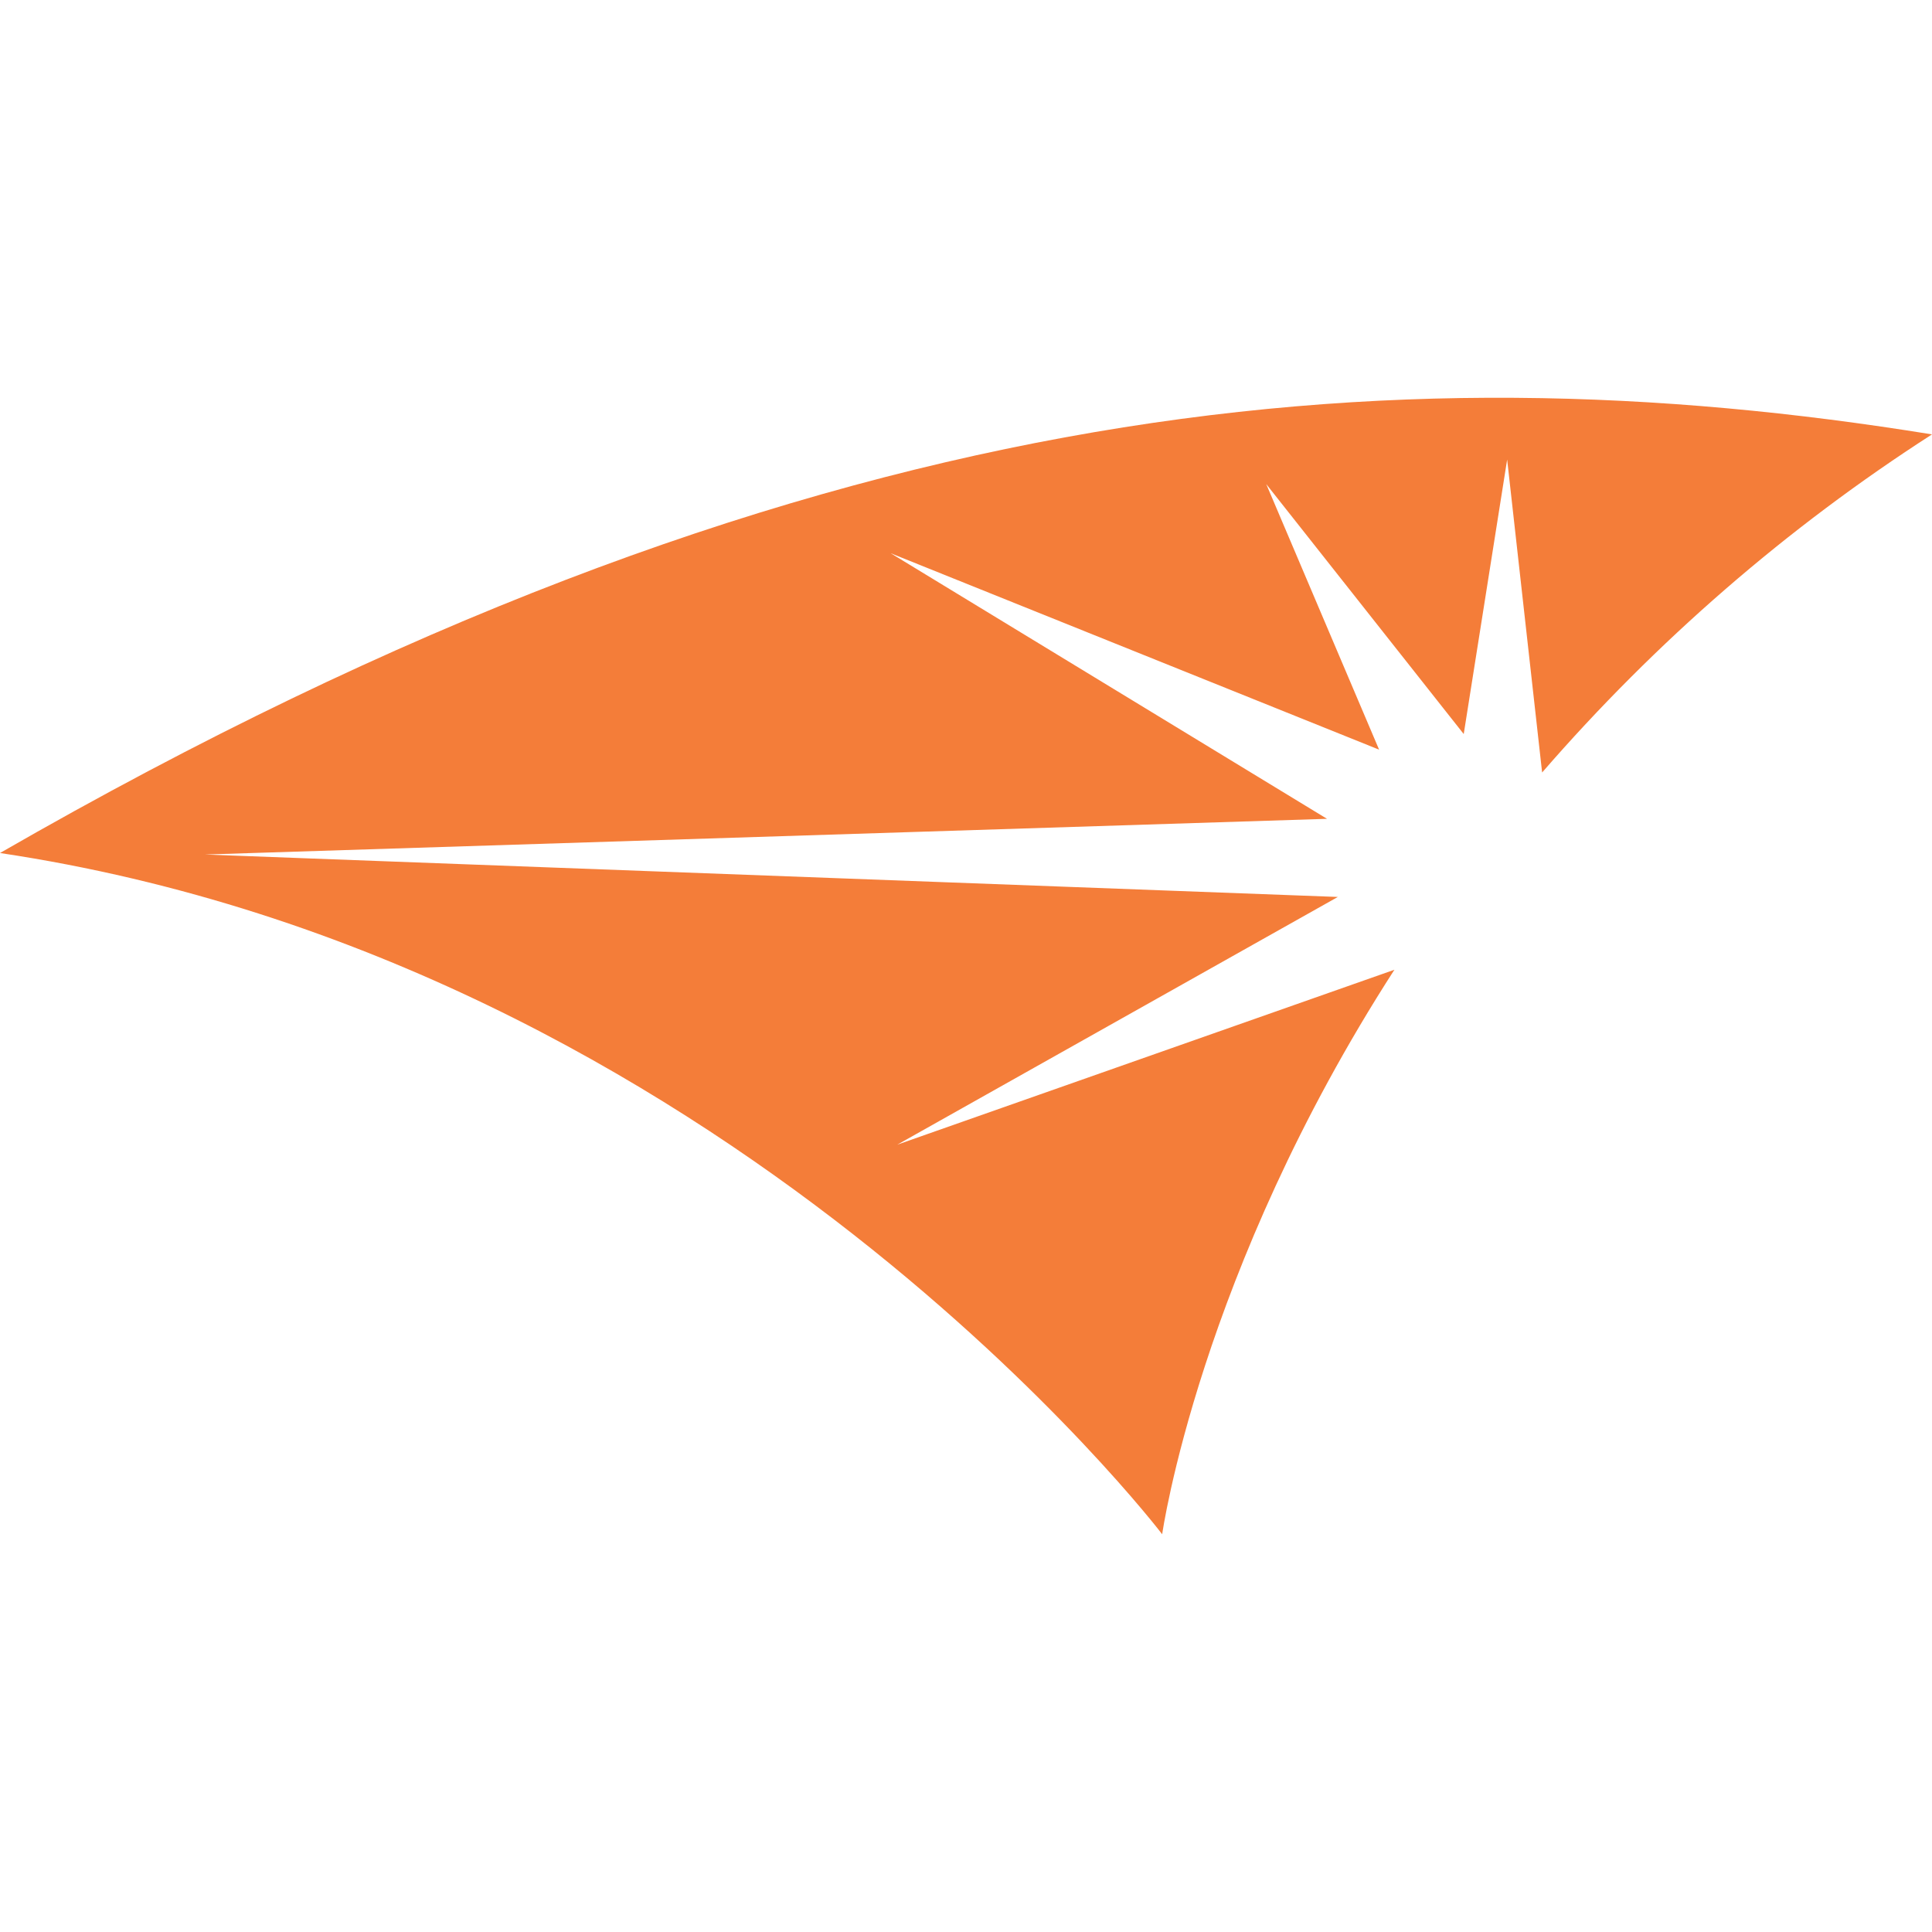<svg width="50" height="50" viewBox="0 0 50 50" fill="none" xmlns="http://www.w3.org/2000/svg">
<path d="M0 22.076C18.783 24.888 30.077 39.706 30.077 39.706C30.077 39.706 31.031 32.939 36.087 25.097L23.221 29.624L34.623 23.213L5.303 22.115L34.343 21.191L23.052 14.318L35.691 19.401L32.77 12.528L37.881 18.997L39.005 11.893L39.91 19.992C42.853 16.599 46.251 13.653 50 11.242C36.015 8.977 20.805 10.102 0 22.076Z" fill="#F47D39"/>
</svg>

